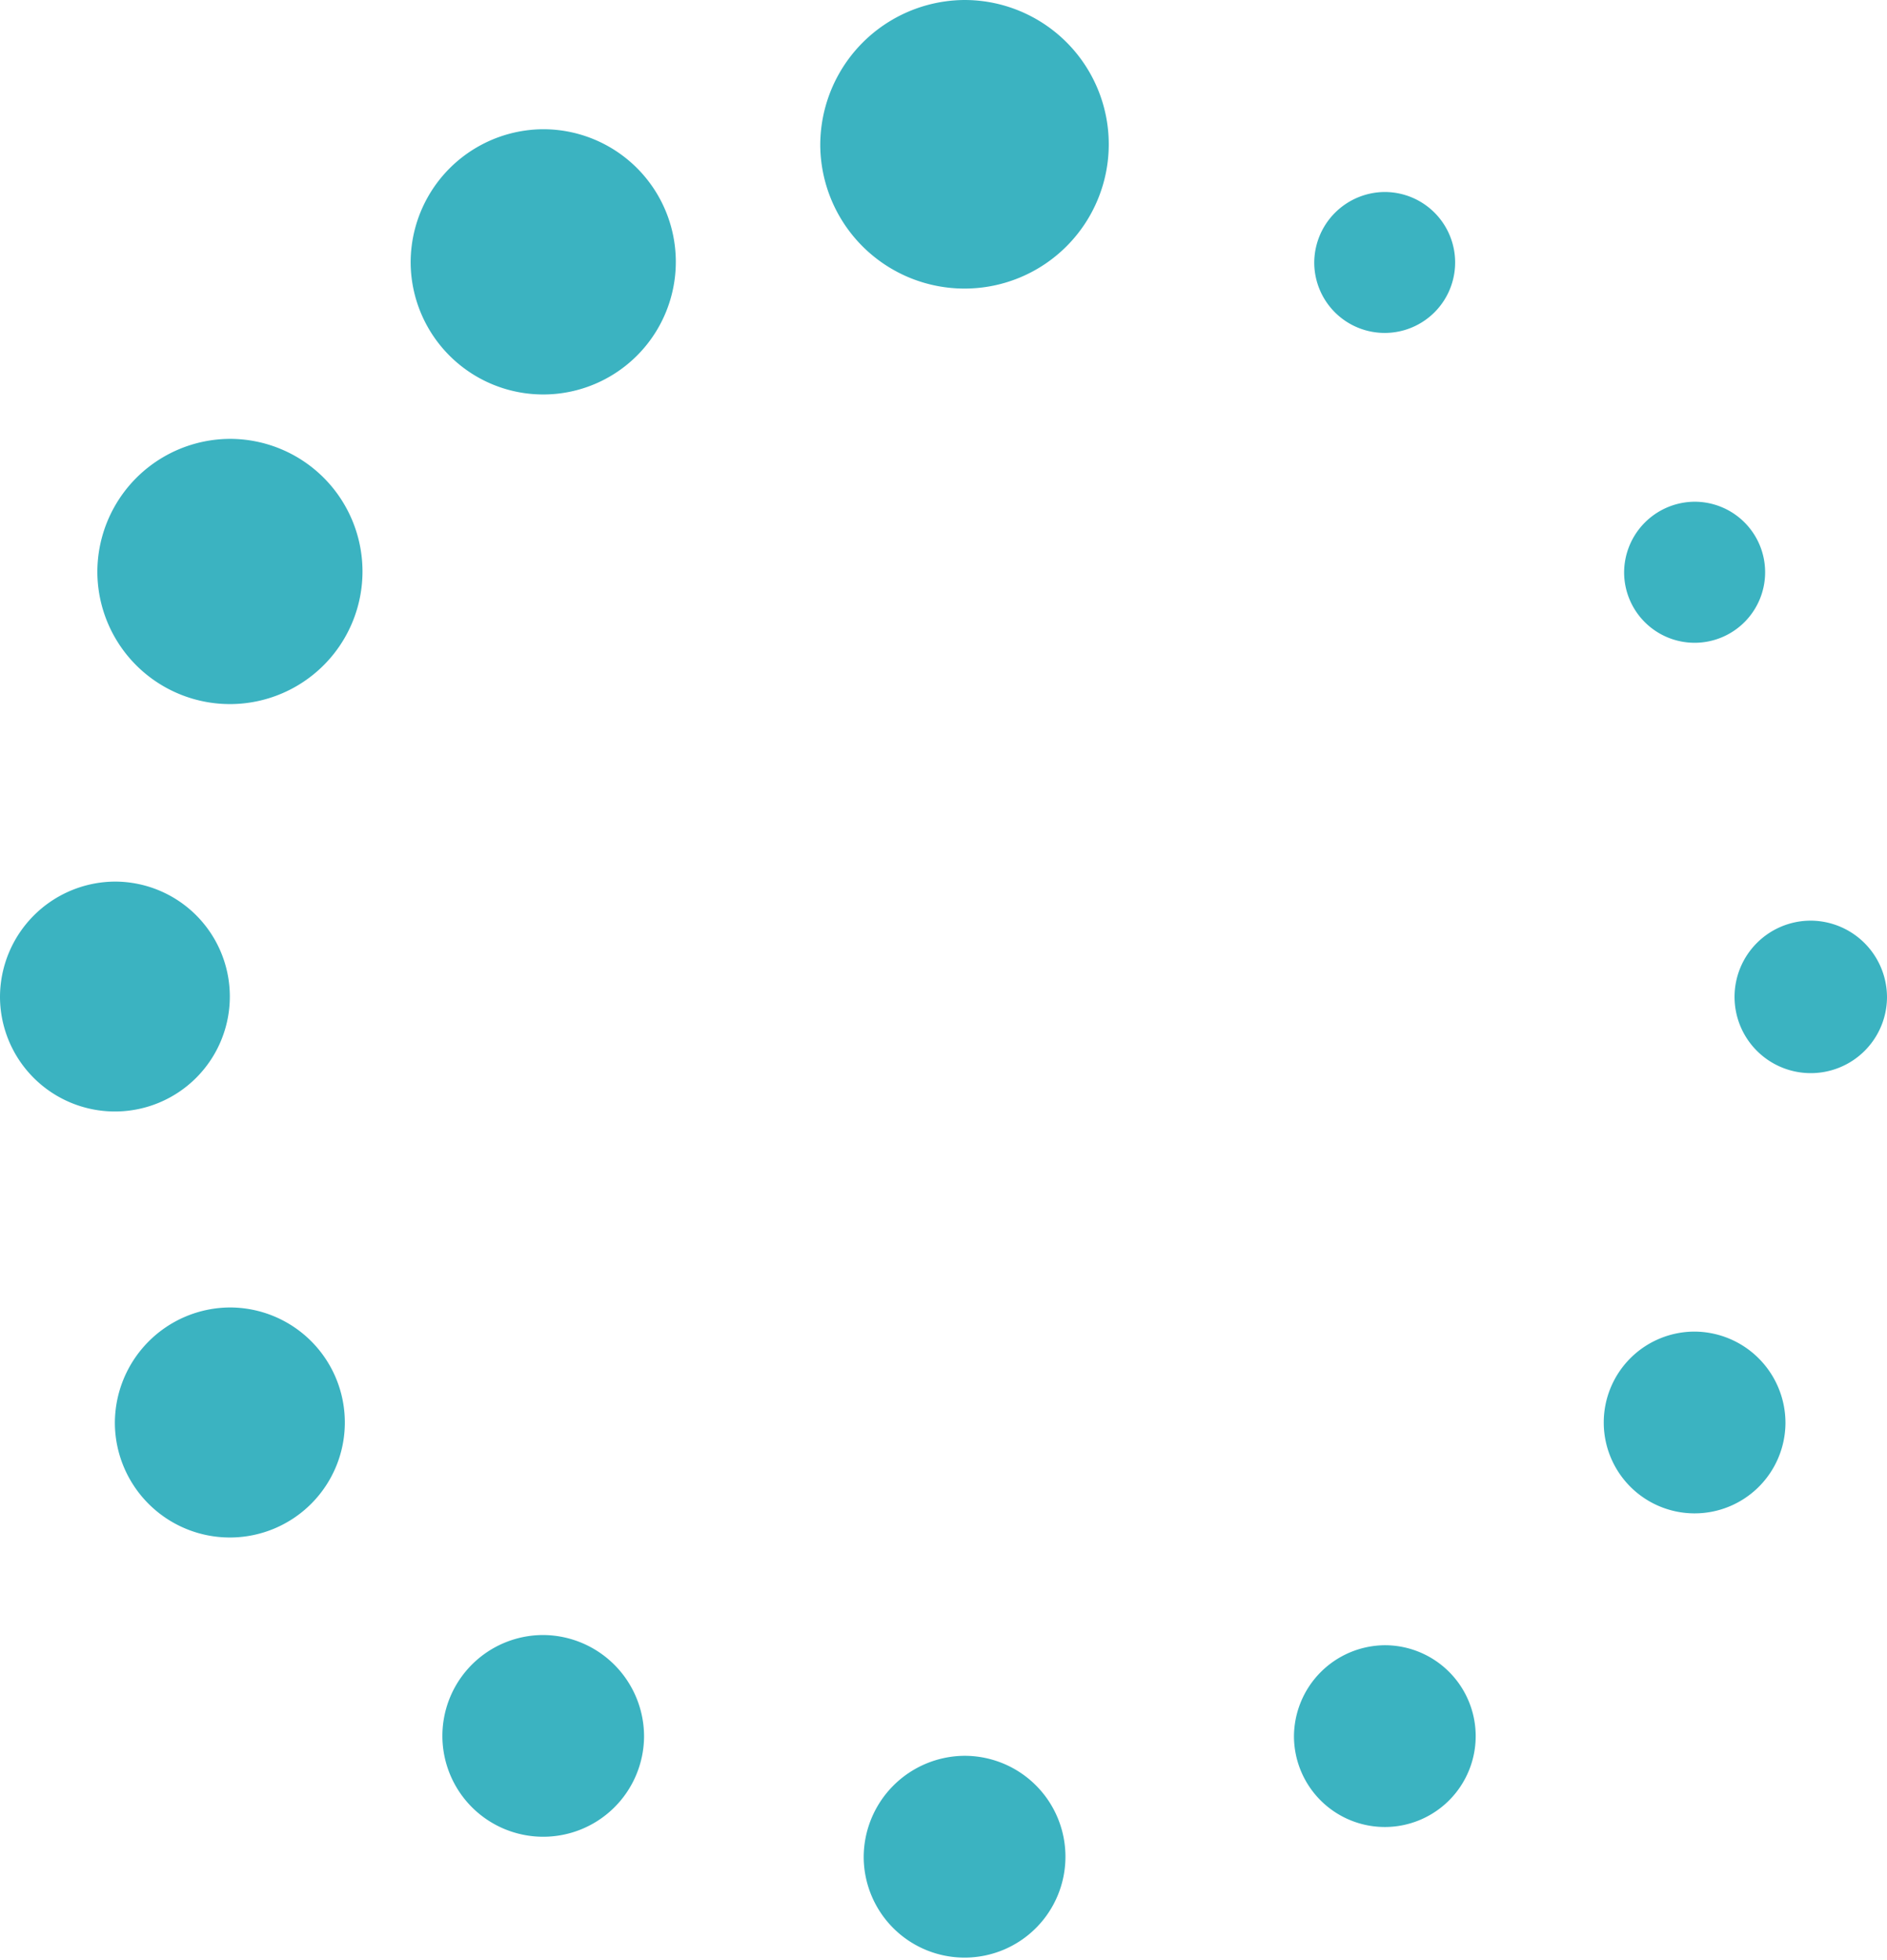 <svg xmlns="http://www.w3.org/2000/svg" width="281.255" height="292" viewBox="0 0 281.255 292">
  <g id="loading" transform="translate(-160.98 -152.753)">
    <path id="Path_709" data-name="Path 709" d="M460.5,207.116A10.5,10.5,0,1,0,471.026,196.5,10.564,10.564,0,0,0,460.5,207.116Z" transform="translate(-103.633 -15.137)" fill="#3bb3c1"/>
    <path id="Path_710" data-name="Path 710" d="M531.12,277.683a10.509,10.509,0,1,0,10.5-10.617,10.573,10.573,0,0,0-10.5,10.617Z" transform="translate(-128.067 -39.552)" fill="#3bb3c1"/>
    <path id="Path_711" data-name="Path 711" d="M579.009,374a11.361,11.361,0,1,1-11.361-11.484A11.424,11.424,0,0,1,579.009,374" transform="translate(-136.775 -72.579)" fill="#3bb3c1"/>
    <path id="Path_712" data-name="Path 712" d="M553.562,469.837a13.542,13.542,0,1,1-13.54-13.691,13.616,13.616,0,0,1,13.54,13.691" transform="translate(-126.461 -104.973)" fill="#3bb3c1"/>
    <path id="Path_713" data-name="Path 713" d="M455.88,541.287A13.542,13.542,0,1,0,469.433,527.6,13.642,13.642,0,0,0,455.88,541.287Z" transform="translate(-102.034 -129.694)" fill="#3bb3c1"/>
    <path id="Path_714" data-name="Path 714" d="M357.82,567.978a15.035,15.035,0,1,0,15.047-15.183A15.124,15.124,0,0,0,357.82,567.978Z" transform="translate(-68.106 -138.413)" fill="#3bb3c1"/>
    <path id="Path_715" data-name="Path 715" d="M291.859,540.484a15.029,15.029,0,1,1-15.027-15.208,15.119,15.119,0,0,1,15.027,15.208" transform="translate(-34.884 -128.891)" fill="#3bb3c1"/>
    <path id="Path_716" data-name="Path 716" d="M187.16,467.934a17.138,17.138,0,1,0,17.127-17.288A17.239,17.239,0,0,0,187.16,467.934Z" transform="translate(-9.058 -103.07)" fill="#3bb3c1"/>
    <path id="Path_717" data-name="Path 717" d="M160.98,370.923a17.128,17.128,0,1,0,17.127-17.308A17.227,17.227,0,0,0,160.98,370.923Z" transform="translate(0 -69.497)" fill="#3bb3c1"/>
    <path id="Path_718" data-name="Path 718" d="M183.17,272.728a19.759,19.759,0,1,0,19.743-19.983A19.845,19.845,0,0,0,183.17,272.728Z" transform="translate(-7.678 -34.597)" fill="#3bb3c1"/>
    <path id="Path_719" data-name="Path 719" d="M254.57,202.168A19.761,19.761,0,1,0,274.323,182.2a19.858,19.858,0,0,0-19.753,19.965Z" transform="translate(-32.382 -10.19)" fill="#3bb3c1"/>
    <path id="Path_720" data-name="Path 720" d="M347.92,174.484a21.5,21.5,0,1,0,21.521-21.731A21.624,21.624,0,0,0,347.92,174.484Z" transform="translate(-64.68)" fill="#3bb3c1"/>
  </g>
</svg>
